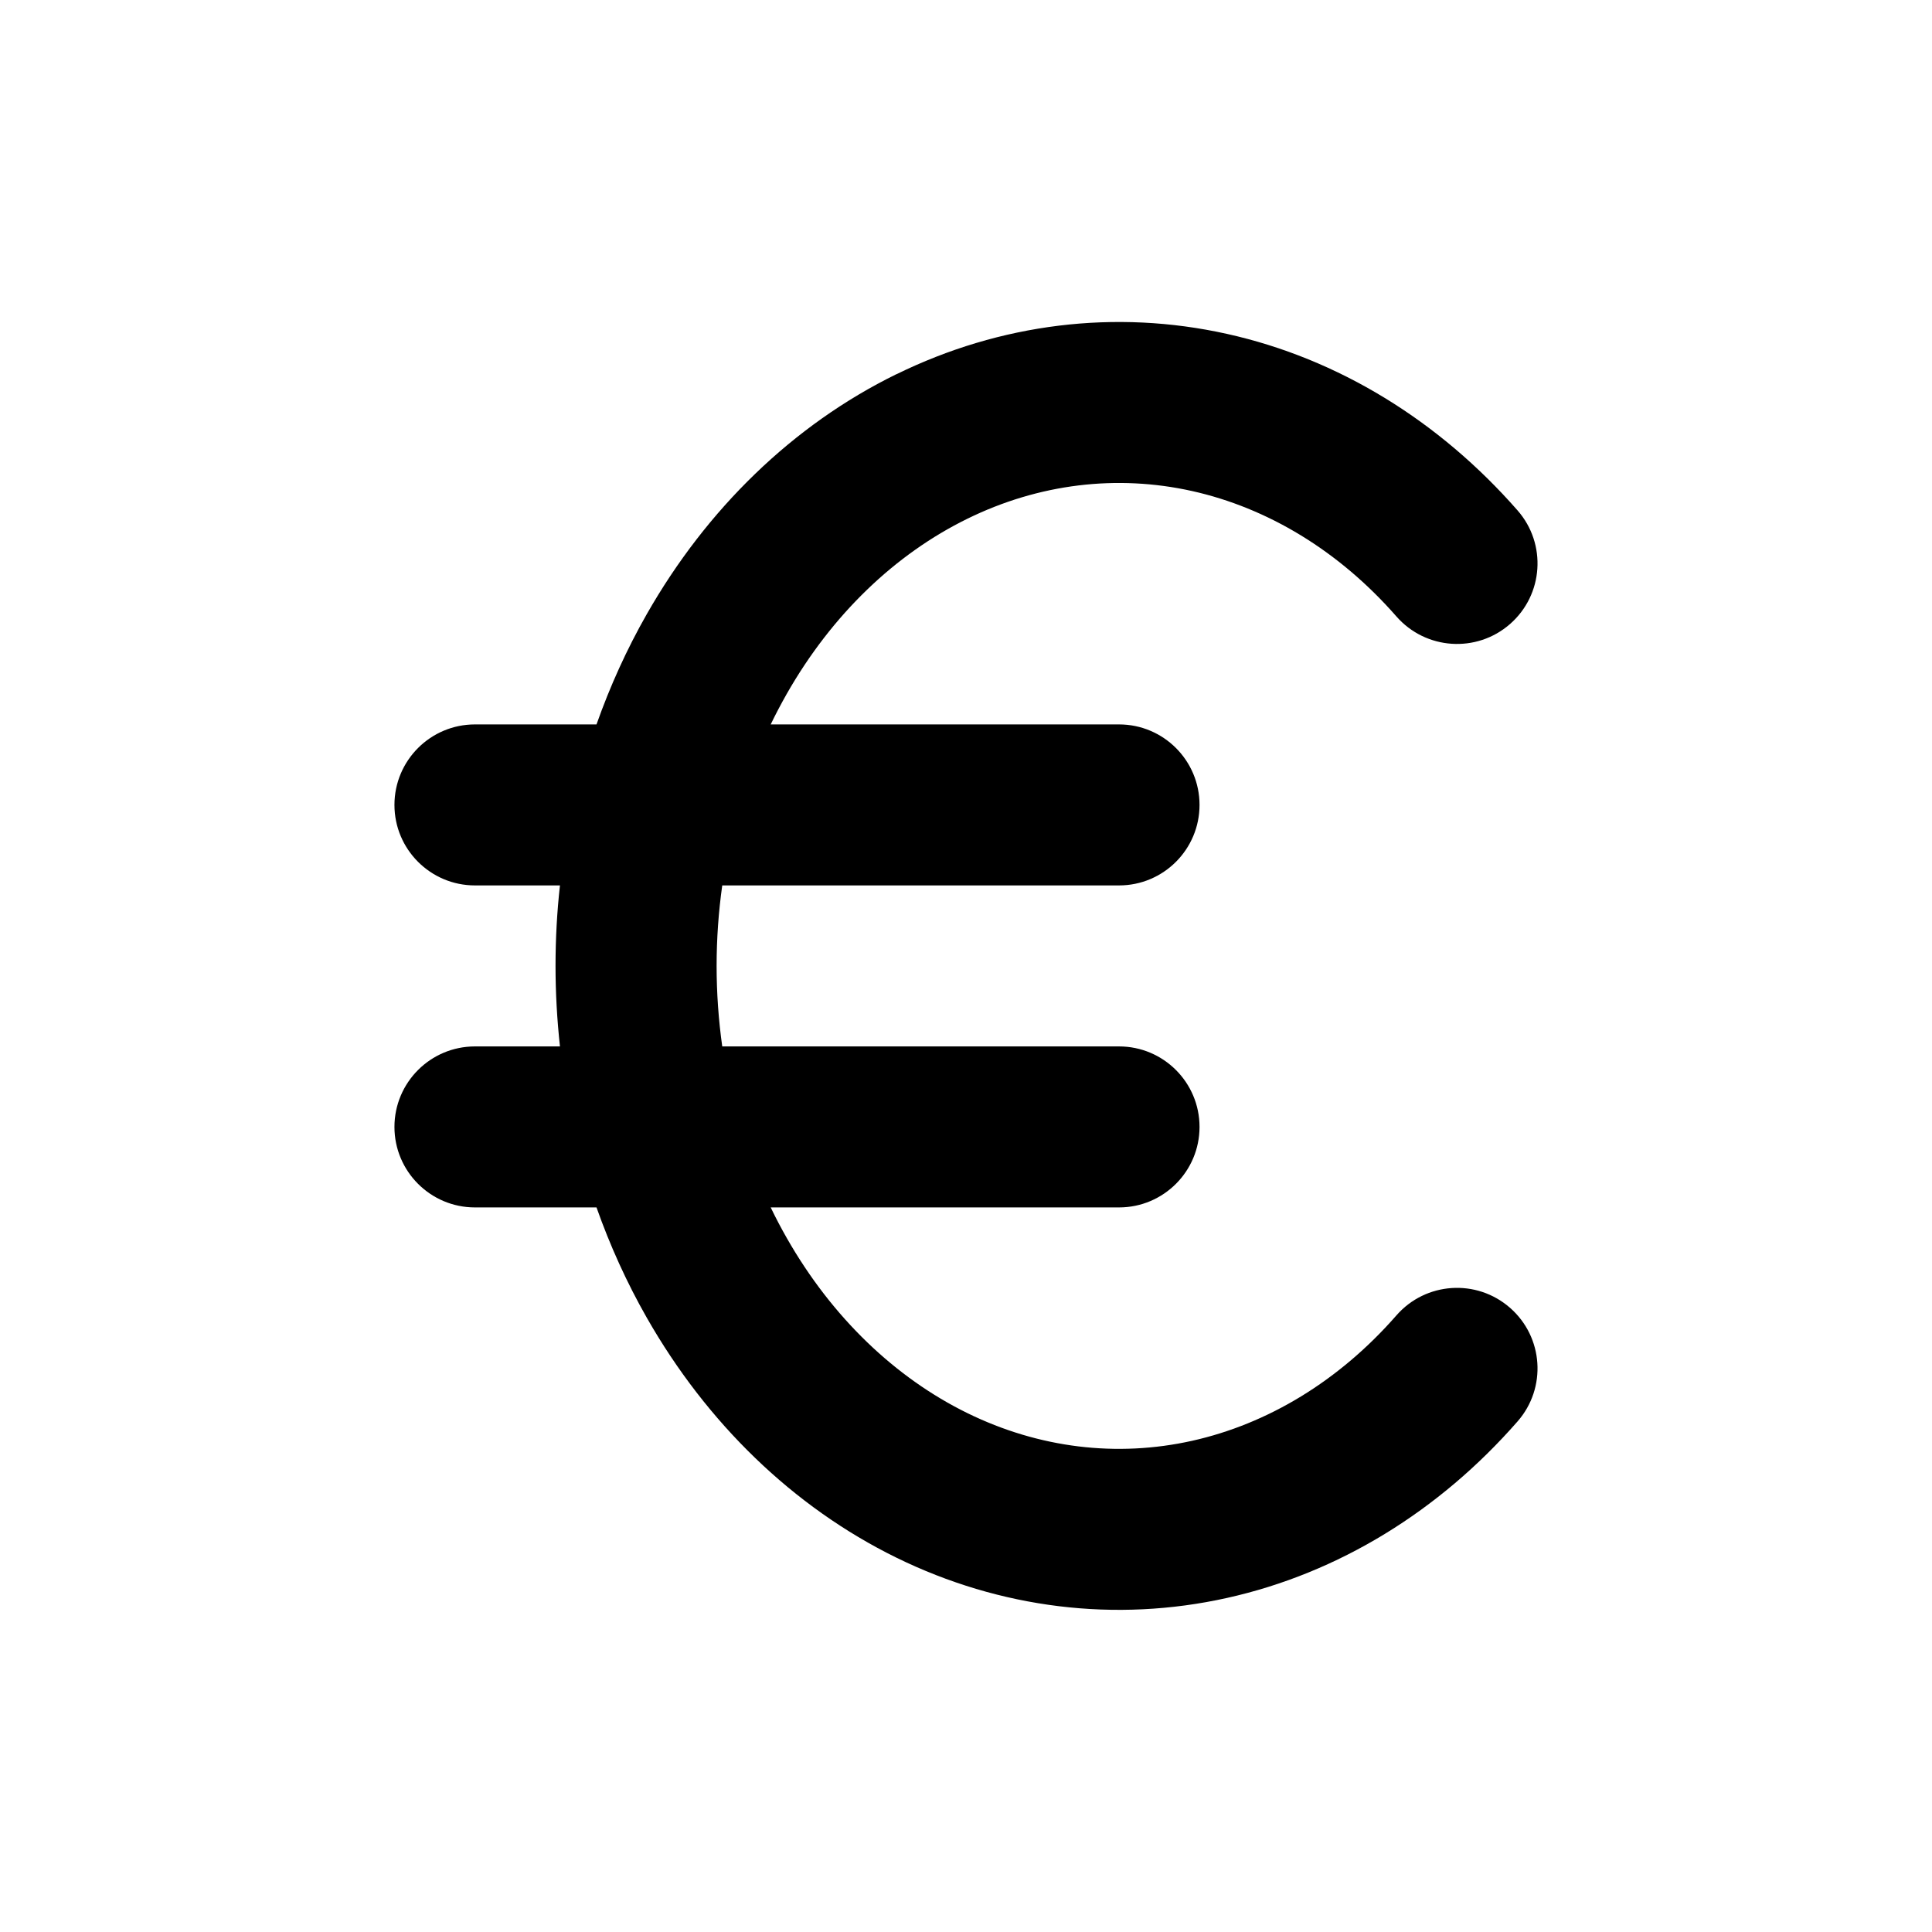 <svg fill="none" height="24" viewBox="0 0 24 24" width="24" xmlns="http://www.w3.org/2000/svg"><path clip-rule="evenodd" d="m11.136 4.649c1.289-.632 2.72-.81 4.107-.501 1.385.308 2.636 1.082 3.609 2.193.364.416.322 1.047-.094 1.411-.416.364-1.047.321-1.411-.094-.716-.818-1.602-1.349-2.538-1.558-.934-.208-1.903-.092-2.792.344-.893.438-1.68 1.186-2.244 2.176-.07.124-.137.25-.199.379h4.327c.552 0 1 .448 1 1 0 .552-.448 1-1 1h-4.929c-.046.328-.07.663-.07 1s.024.672.07 1h4.929c.552 0 1 .448 1 1s-.448 1-1 1h-4.327c.062.129.129.256.199.379.564.99 1.351 1.738 2.244 2.176.89.436 1.858.552 2.792.344.936-.209 1.823-.74 2.538-1.558.364-.416.995-.458 1.411-.094.416.364.458.995.094 1.411-.972 1.112-2.224 1.885-3.609 2.193-1.387.309-2.819.131-4.107-.5-1.285-.63-2.358-1.676-3.102-2.982-.248-.435-.456-.894-.624-1.369h-1.51c-.552 0-1-.448-1-1s.448-1 1-1h1.056c-.036-.331-.055-.665-.055-1 0-.335.018-.669.055-1h-1.056c-.552 0-1-.448-1-1 0-.552.448-1 1-1h1.51c.168-.475.376-.934.624-1.369.744-1.306 1.816-2.352 3.102-2.982z" fill="currentColor" fill-rule="evenodd"/></svg>